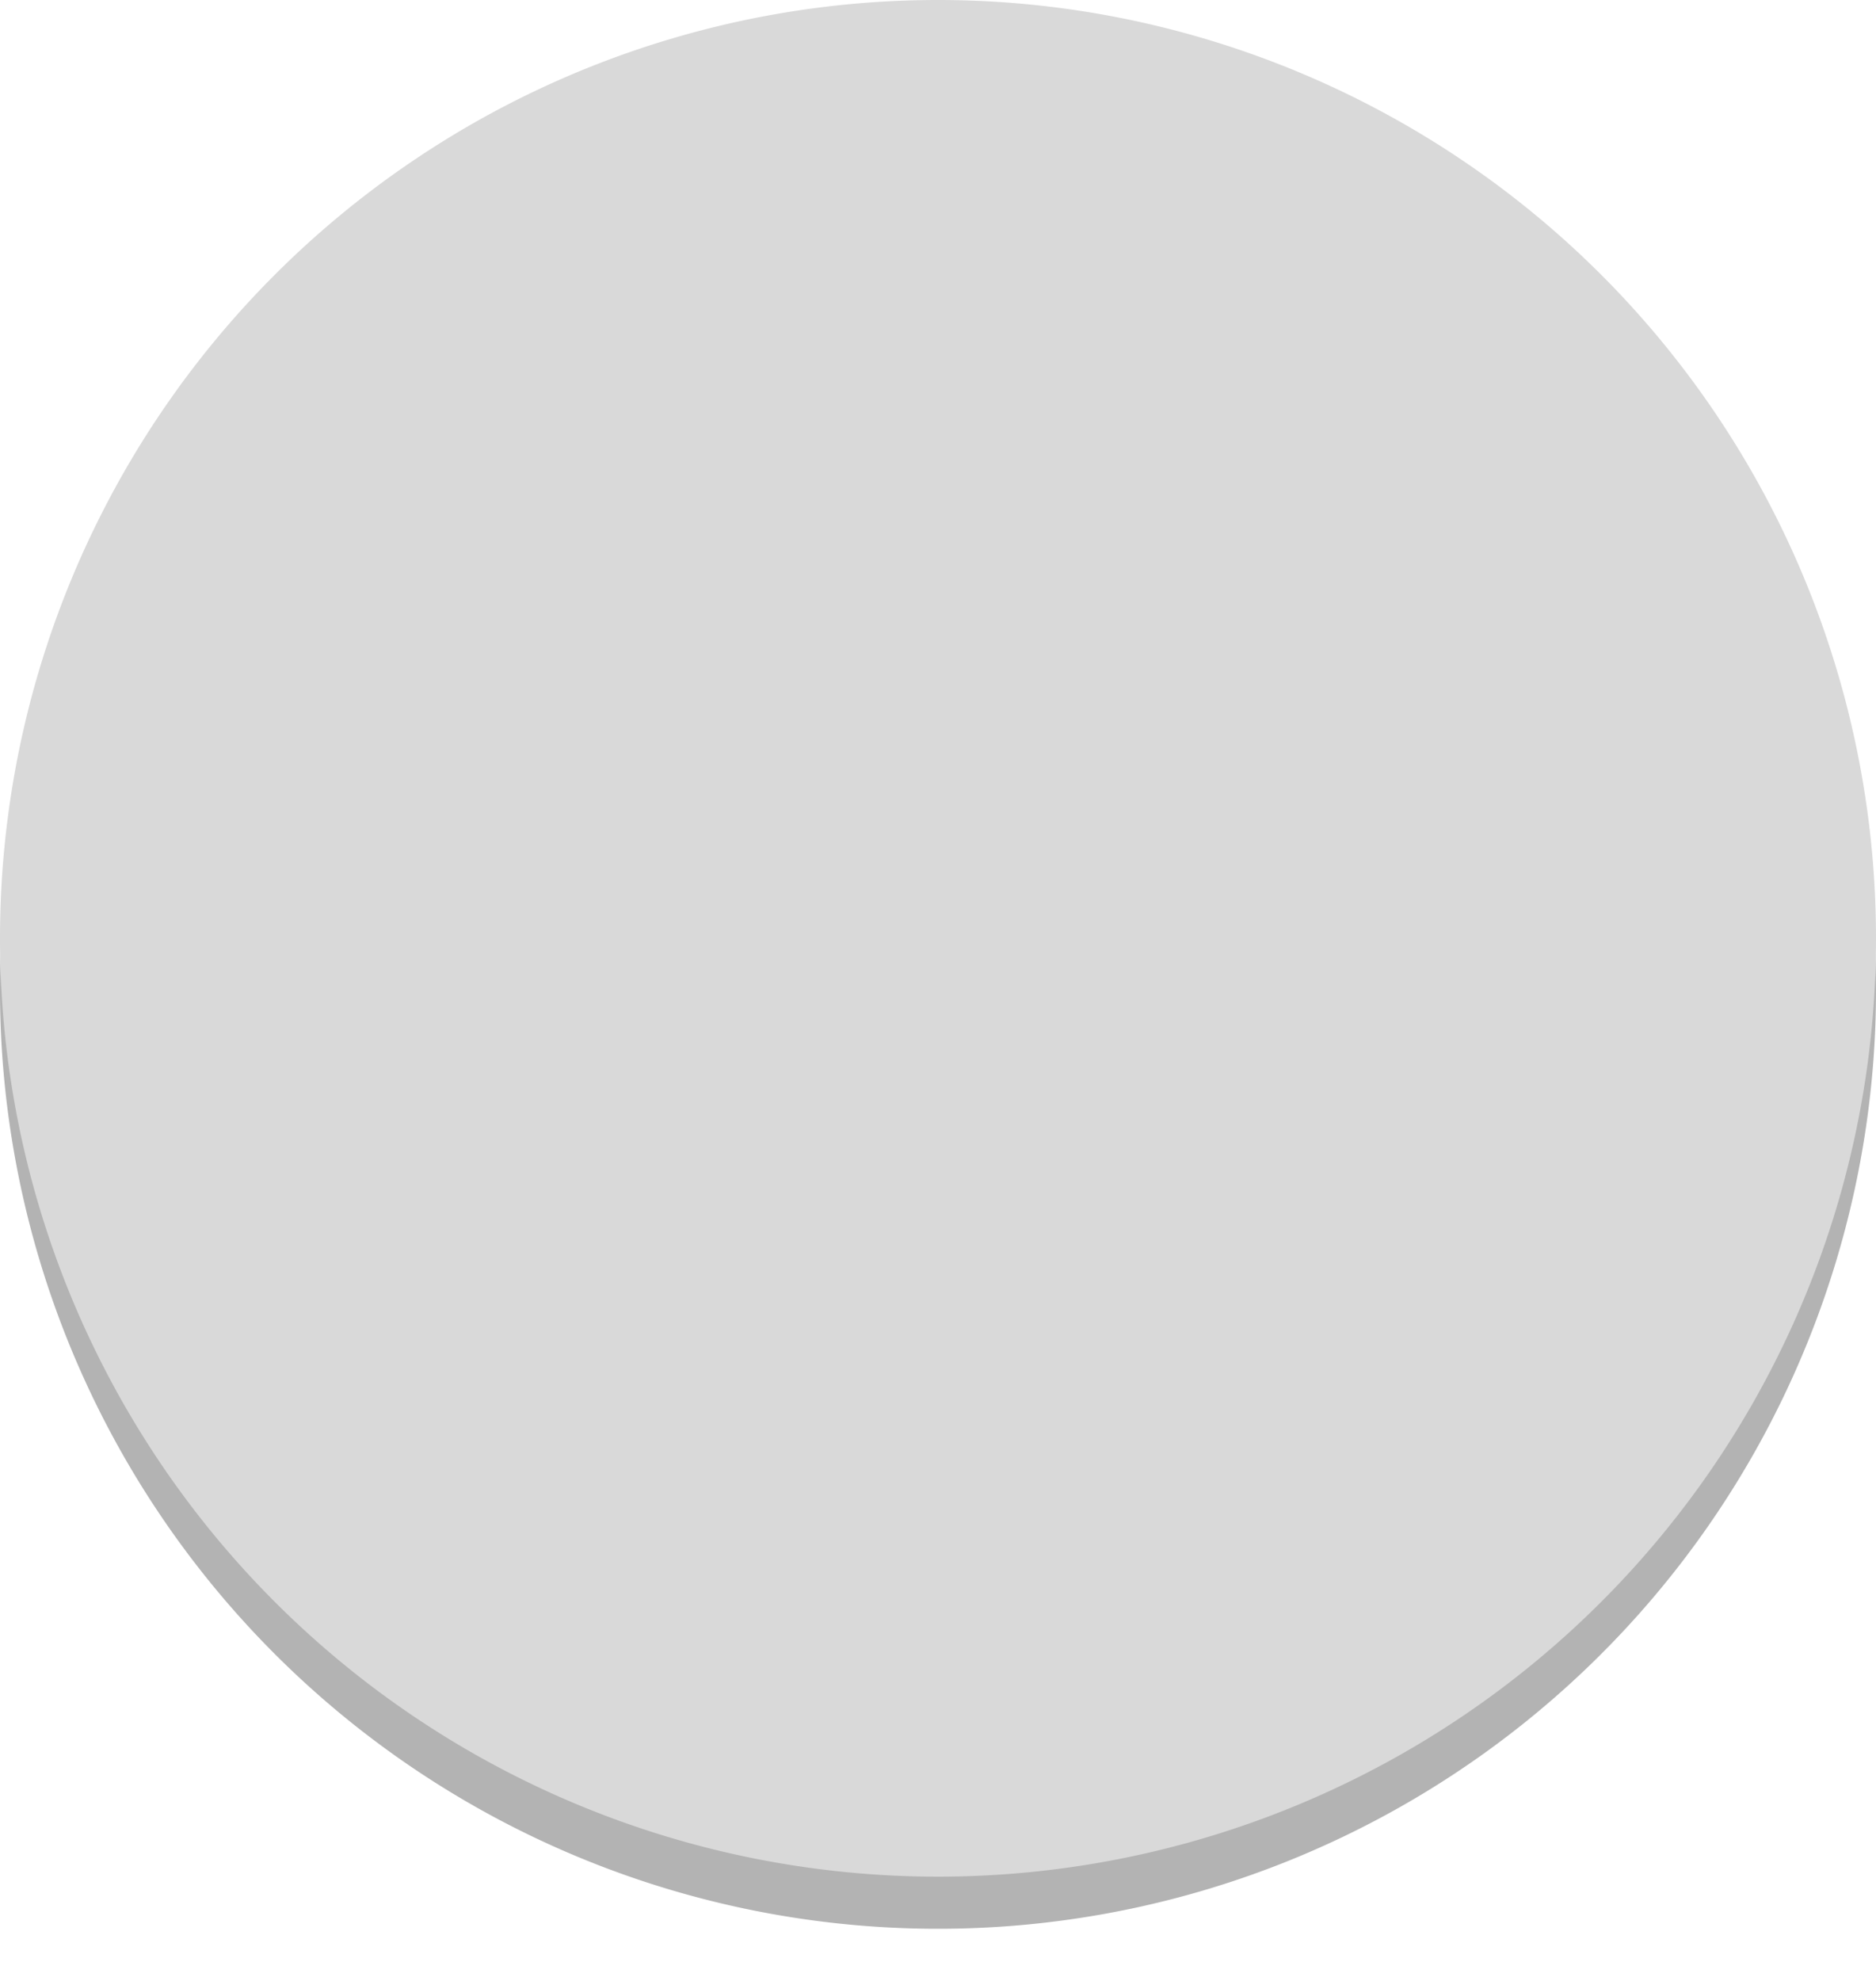 <?xml version="1.0" encoding="UTF-8" standalone="no"?>
<svg
   class=""
   width="100%"
   height="100%"
   viewBox="0 0 18 19"
   version="1.1"
   id="svg4"
   sodipodi:docname="blank.svg"
   inkscape:version="1.4 (86a8ad7, 2024-10-11)"
   xmlns:inkscape="http://www.inkscape.org/namespaces/inkscape"
   xmlns:sodipodi="http://sodipodi.sourceforge.net/DTD/sodipodi-0.dtd"
   xmlns="http://www.w3.org/2000/svg"
   xmlns:svg="http://www.w3.org/2000/svg">
  <defs
     id="defs4" />
  <sodipodi:namedview
     id="namedview4"
     pagecolor="#ffffff"
     bordercolor="#000000"
     borderopacity="0.25"
     inkscape:showpageshadow="2"
     inkscape:pageopacity="0.0"
     inkscape:pagecheckerboard="0"
     inkscape:deskcolor="#d1d1d1"
     inkscape:zoom="42.473684"
     inkscape:cx="10.983271"
     inkscape:cy="12.160471"
     inkscape:window-width="2560"
     inkscape:window-height="1369"
     inkscape:window-x="1912"
     inkscape:window-y="-8"
     inkscape:window-maximized="1"
     inkscape:current-layer="g4" />
  <g
     id="missed_win">
    <g
       id="g2">
      <path
         class="icon-shadow"
         opacity="0.3"
         d="M9,.5a9,9,0,1,0,9,9A9,9,0,0,0,9,.5Z"
         id="path1" />
      <path
         class="icon-background"
         fill="#dbac16"
         d="M9,0a9,9,0,1,0,9,9A9,9,0,0,0,9,0Z"
         id="path2"
         style="fill:#d9d9d9;fill-opacity:1" />
    </g>
    <g
       id="g4">
      <g
         class="icon-component-shadow"
         opacity="0.2"
         id="g3" />
    </g>
  </g>
</svg>
